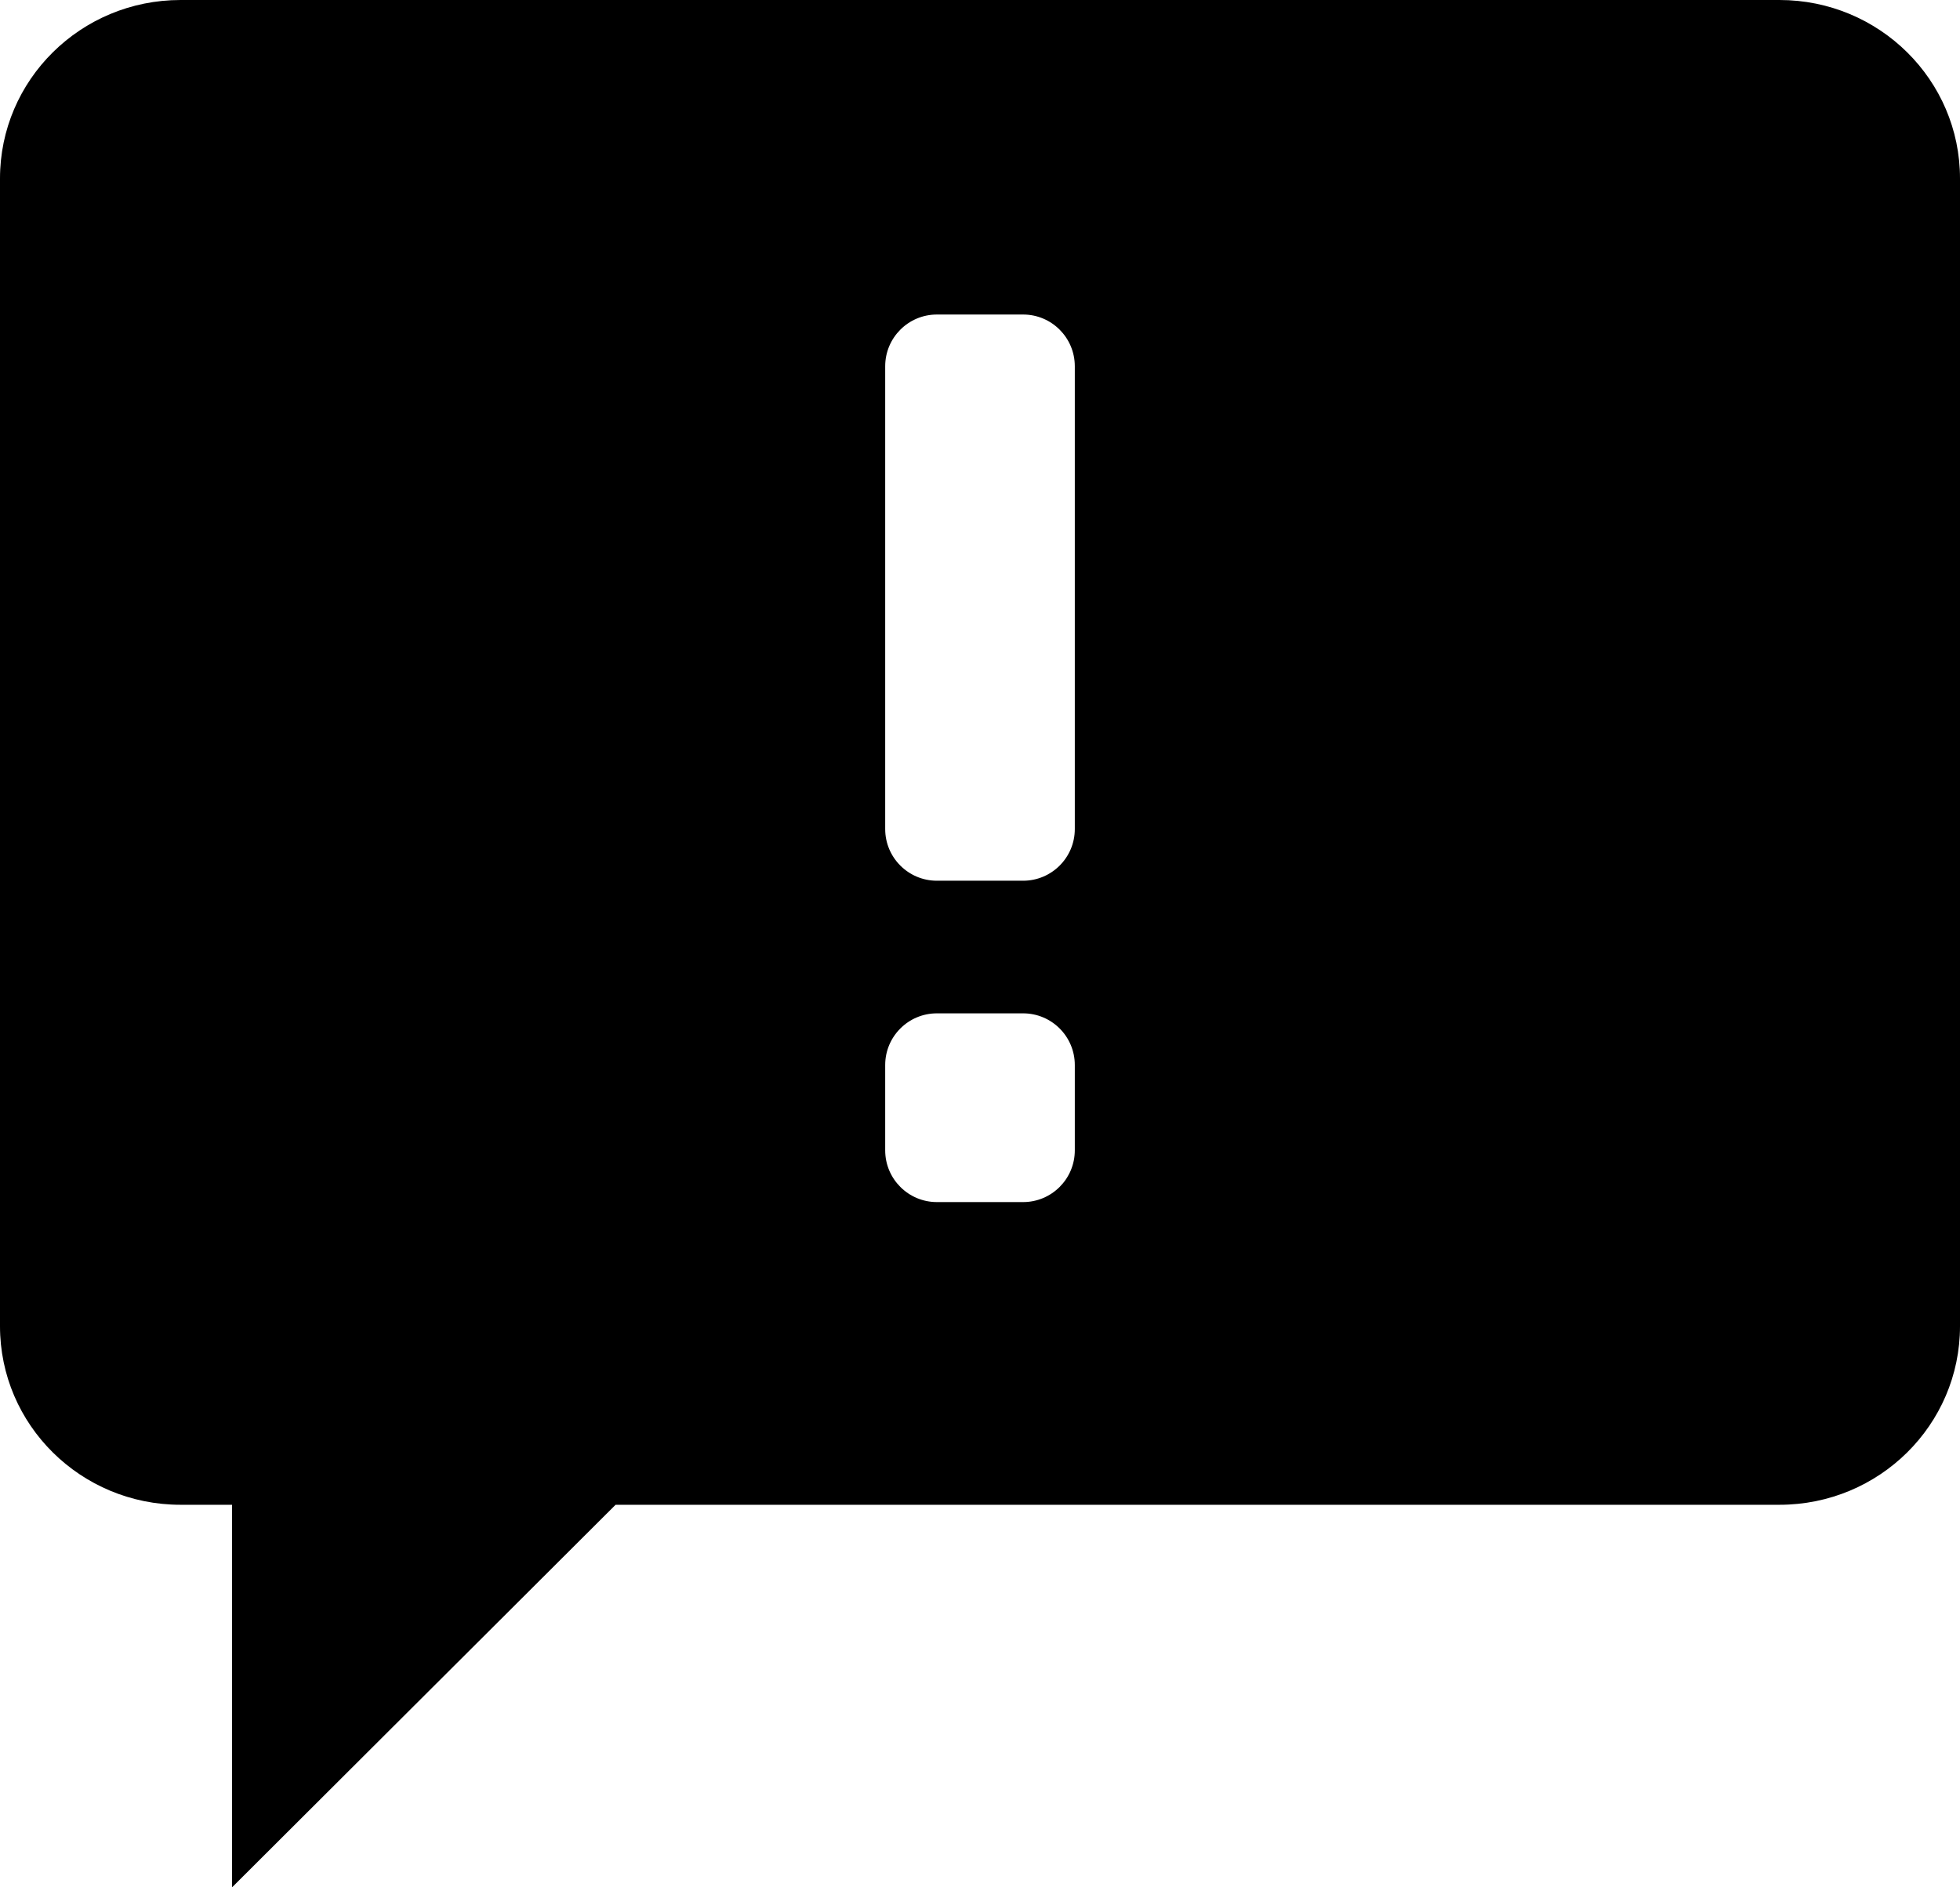 <svg width="27px" height="26px" viewBox="0 0 27 26" version="1.1" xmlns="http://www.w3.org/2000/svg" xmlns:xlink="http://www.w3.org/1999/xlink"><title>Icon_Feedback_noBG</title><g id="Page-1" stroke="none" stroke-width="1" fill="none" fill-rule="evenodd"><g id="Feedback-Page" transform="translate(-315, -222)" fill="#000000"><g id="Icon_Feedback_BG" transform="translate(304, 209)"><path d="M19.48,33.73 L14.197,39 L14.197,33.73 L13.487,33.73 C12.113,33.73 11,32.629 11,31.27 L11,15.459 C11,14.101 12.113,13 13.487,13 L35.513,13 C36.887,13 38,14.101 38,15.459 L38,31.27 C38,32.629 36.887,33.73 35.513,33.73 L19.48,33.73 Z M23.906,26.96 C23.513,26.96 23.194,27.279 23.194,27.672 L23.194,28.847 C23.194,29.241 23.513,29.56 23.906,29.56 L25.094,29.56 C25.487,29.56 25.806,29.241 25.806,28.847 L25.806,27.672 C25.806,27.279 25.487,26.96 25.094,26.96 L23.906,26.96 Z M23.906,17.333 C23.513,17.333 23.194,17.652 23.194,18.046 L23.194,24.421 C23.194,24.814 23.513,25.133 23.906,25.133 L23.906,25.133 L25.094,25.133 C25.487,25.133 25.806,24.814 25.806,24.421 L25.806,18.046 C25.806,17.652 25.487,17.333 25.094,17.333 L23.906,17.333 Z" id="Icon_Feedback_noBG"></path></g></g></g></svg>
